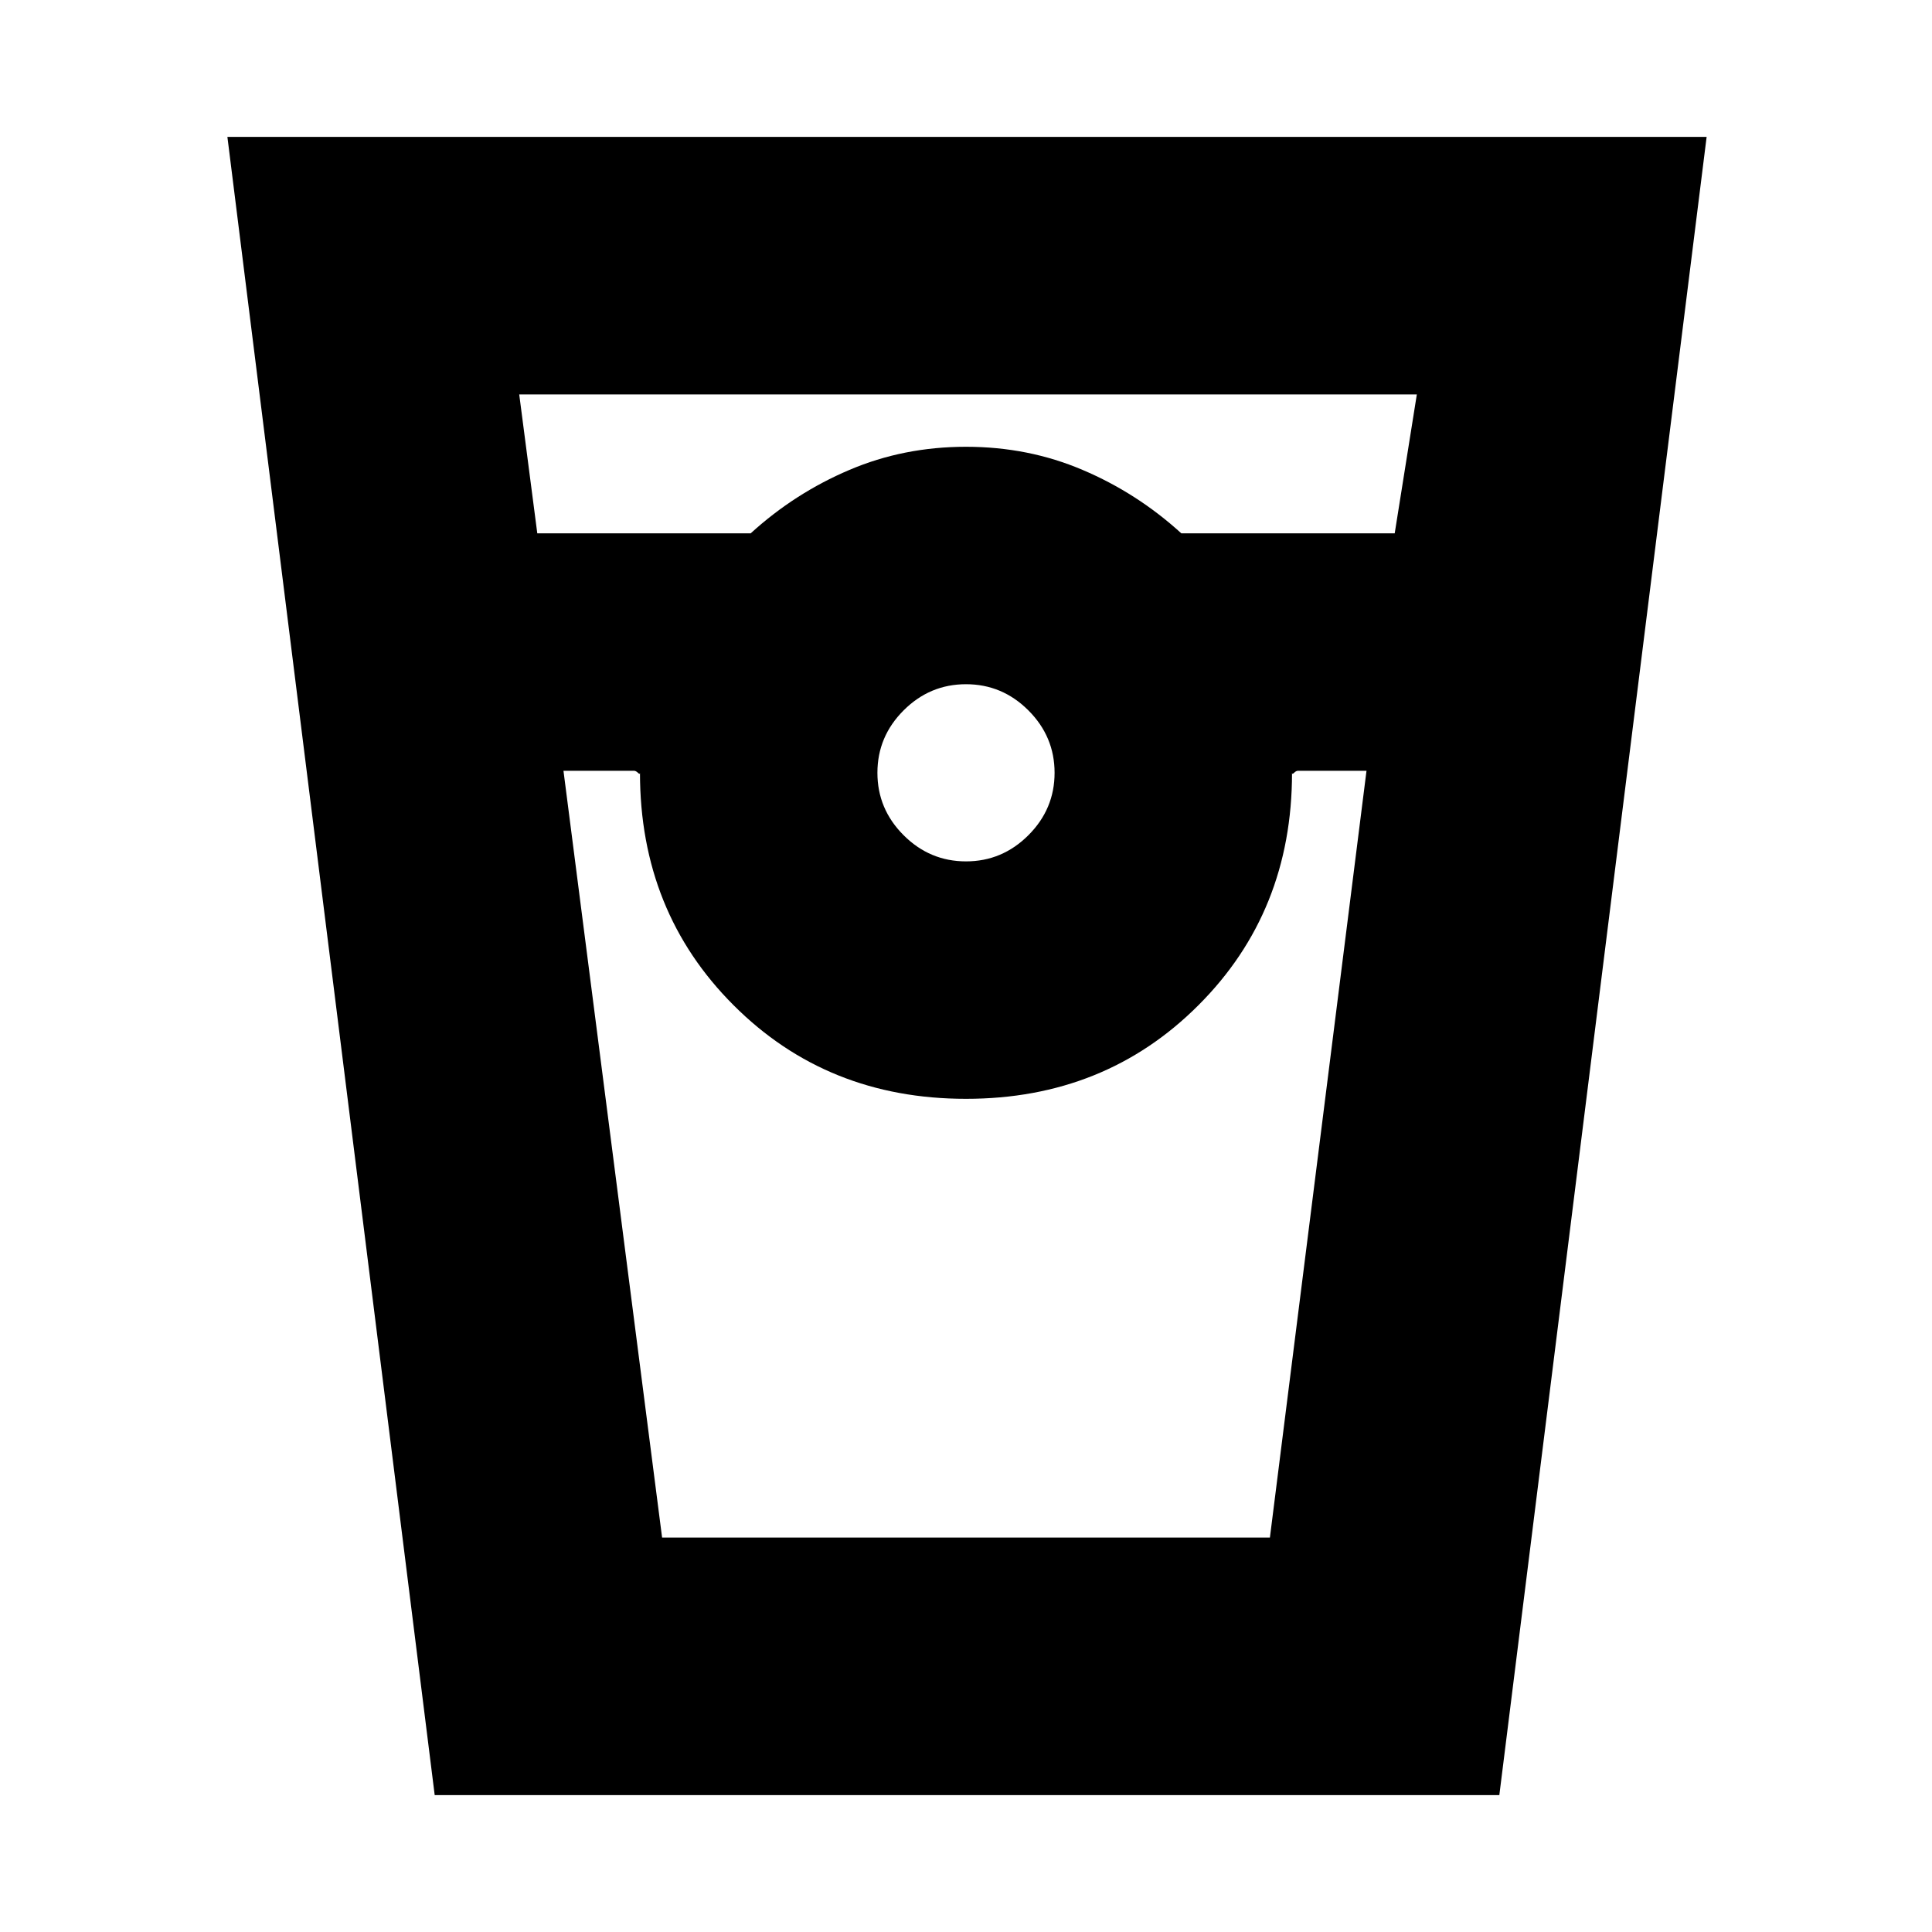 <svg xmlns="http://www.w3.org/2000/svg" height="20" width="20"><path d="M4.5 18.583 2.354 1.417h15.313l-2.146 17.166ZM5.562 5.521h2.209q.458-.417 1.021-.656.562-.24 1.208-.24.646 0 1.208.24.563.239 1.021.656h2.209l.229-1.438H5.375ZM10 8.917q.375 0 .646-.271T10.917 8q0-.375-.271-.646T10 7.083q-.375 0-.646.271T9.083 8q0 .375.271.646t.646.271Zm-4.167-.938 1.021 7.938h6.292l1-7.938h-.708q-.021 0-.042.021t-.021 0q0 1.438-.969 2.406-.968.969-2.406.969-1.438 0-2.406-.969Q6.625 9.438 6.625 8q0 .021-.021 0t-.042-.021Zm1.021 7.938h-.292 6.876-6.584Z"/></svg>